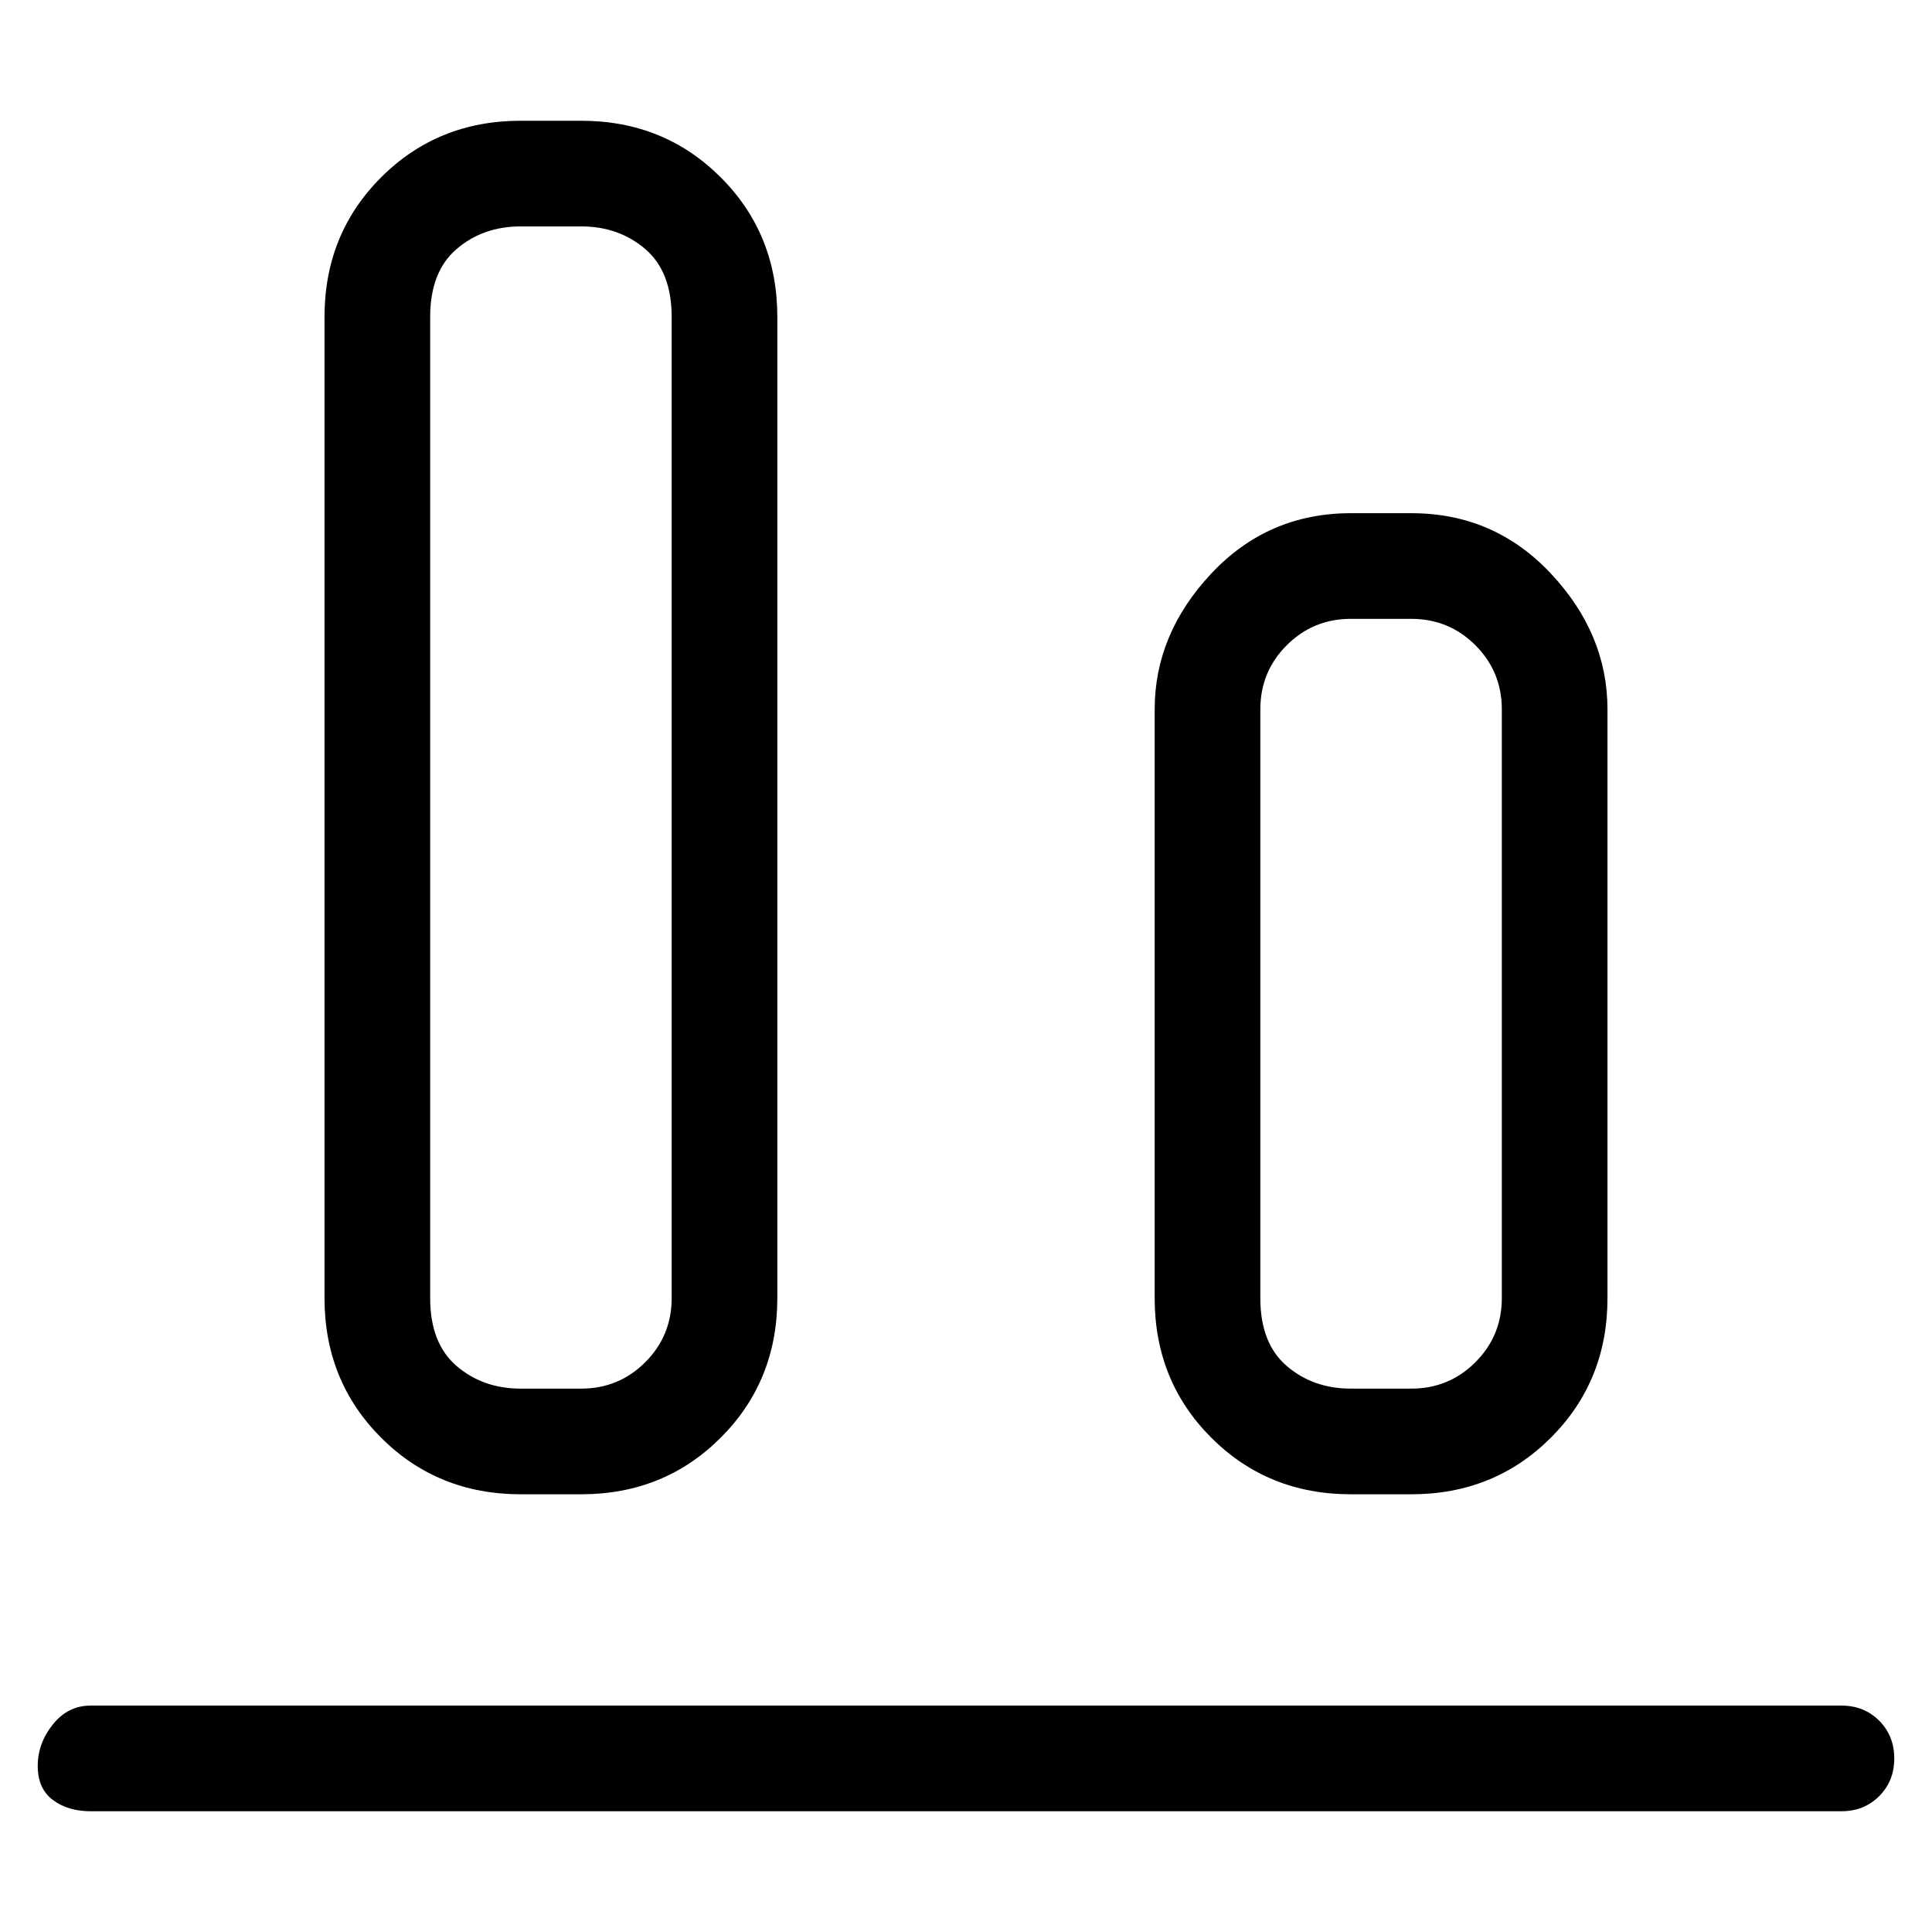 <svg viewBox="0 0 256 256" xmlns="http://www.w3.org/2000/svg">
  <path transform="scale(1, -1) translate(0, -256)" fill="currentColor" d="M244 30h-232q-3 0 -5 -2.5t-2 -5.5t2 -4.5t5 -1.5h232q3 0 5 2t2 5t-2 5t-5 2zM69 58h8q11 0 18.5 7.5t7.5 18.5v130q0 11 -7.5 18.5t-18.5 7.5h-8q-11 0 -18.5 -7.5t-7.5 -18.5v-130q0 -11 7.5 -18.5t18.5 -7.5zM57 214q0 6 3.5 9t8.5 3h8q5 0 8.5 -3t3.5 -9v-130 q0 -5 -3.5 -8.5t-8.5 -3.5h-8q-5 0 -8.5 3t-3.5 9v130zM179 58h8q11 0 18.5 7.5t7.5 18.5v78q0 10 -7.5 18t-18.5 8h-8q-11 0 -18.5 -8t-7.5 -18v-78q0 -11 7.5 -18.5t18.5 -7.5zM167 162q0 5 3.5 8.5t8.5 3.5h8q5 0 8.5 -3.5t3.5 -8.5v-78q0 -5 -3.5 -8.5t-8.5 -3.5h-8 q-5 0 -8.5 3t-3.5 9v78z" />
</svg>
